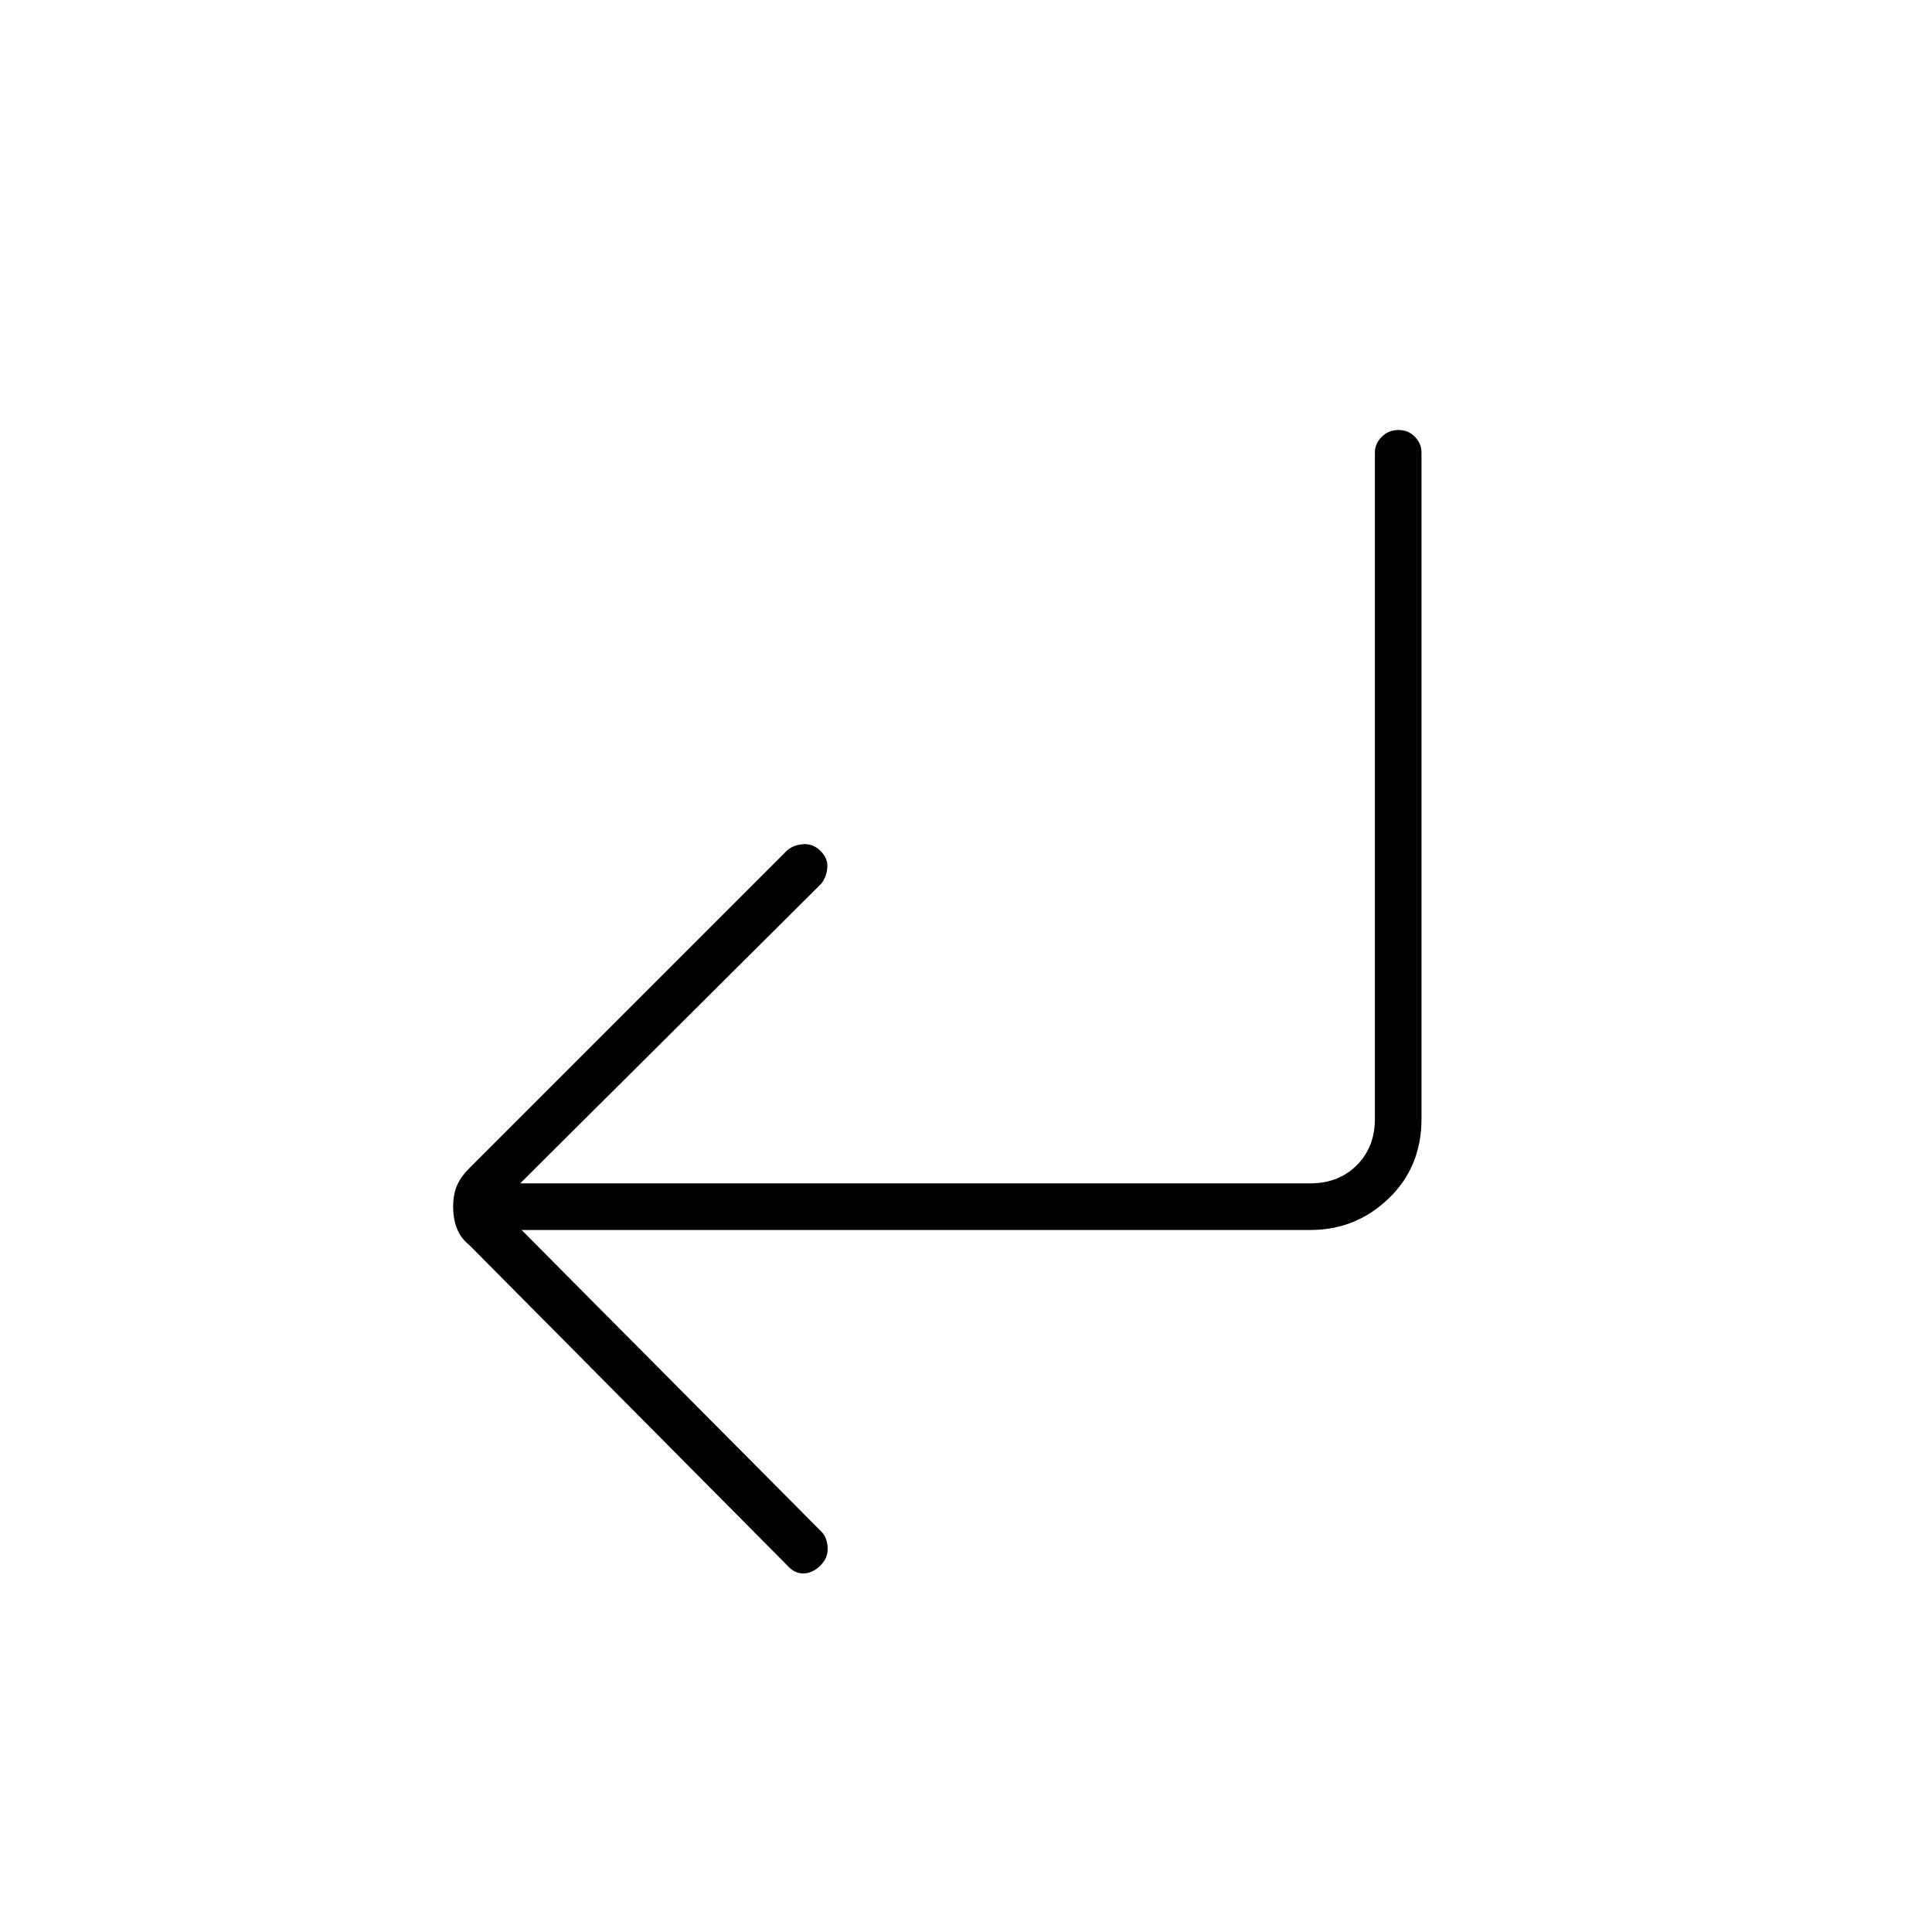 <svg xmlns="http://www.w3.org/2000/svg" height="40" viewBox="0 -960 960 960" width="40"><path d="m259.17-348.83 149.15 150.08q2.68 2.75 2.93 7.83.25 5.09-3.69 8.92t-8.42 3.83q-4.47 0-7.87-3.89l-157.9-159.11q-4.54-3.66-6.37-8.5t-1.83-10.75q0-5.91 1.83-10.33t6.42-9l157.26-157.26q2.99-2.99 8.07-3.49t8.89 3.25q3.86 3.75 3.44 8.45-.41 4.69-3.05 7.94L258.5-372h392.67q14 0 23-9t9-23v-331.17q0-4.36 3.38-7.76 3.37-3.4 8.33-3.4 4.95 0 8.2 3.4 3.25 3.4 3.25 7.76V-404q0 23.85-16.3 39.51-16.31 15.66-38.86 15.66h-392Z"/></svg>